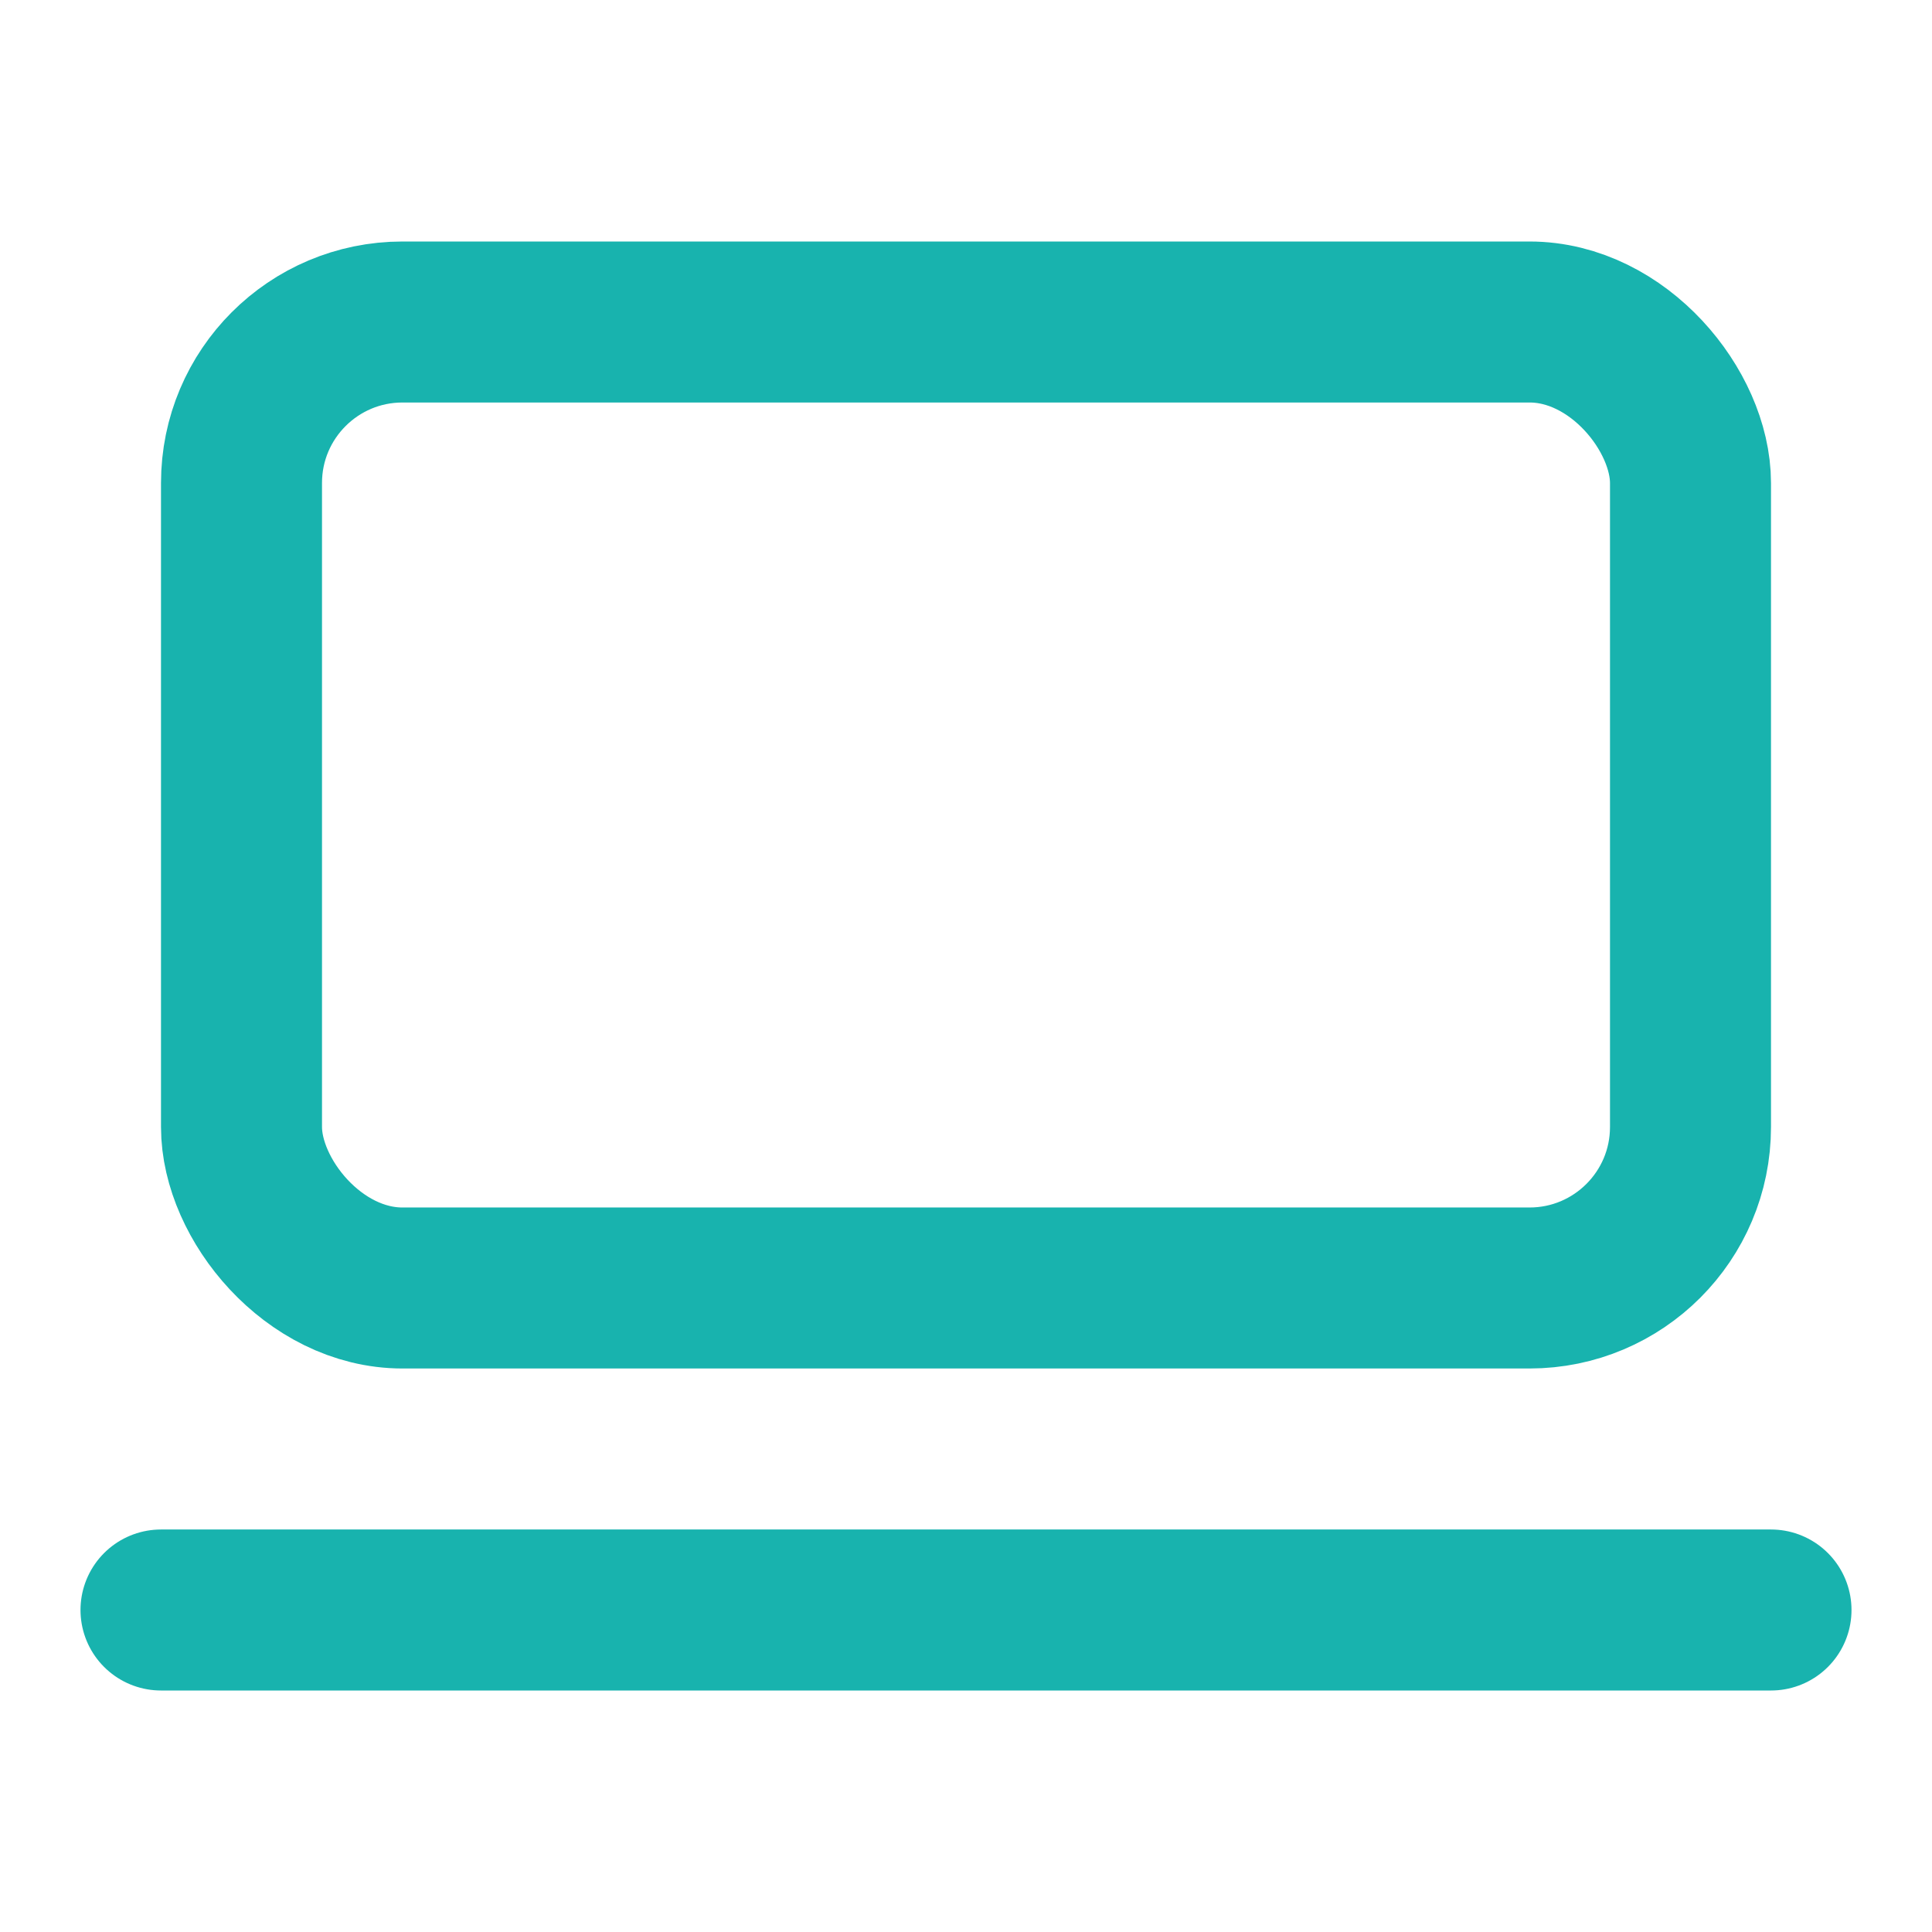 <svg xmlns="http://www.w3.org/2000/svg" width="24" height="24" viewBox="0 0 24 24" fill="none" stroke="#18b3ae" stroke-width="2" stroke-linecap="round" stroke-linejoin="round" class="lucide lucide-laptop-minimal">
  <rect width="18" height="12" x="3" y="4" rx="2" ry="2"/>
  <line x1="2" x2="22" y1="20" y2="20"/>
</svg>
